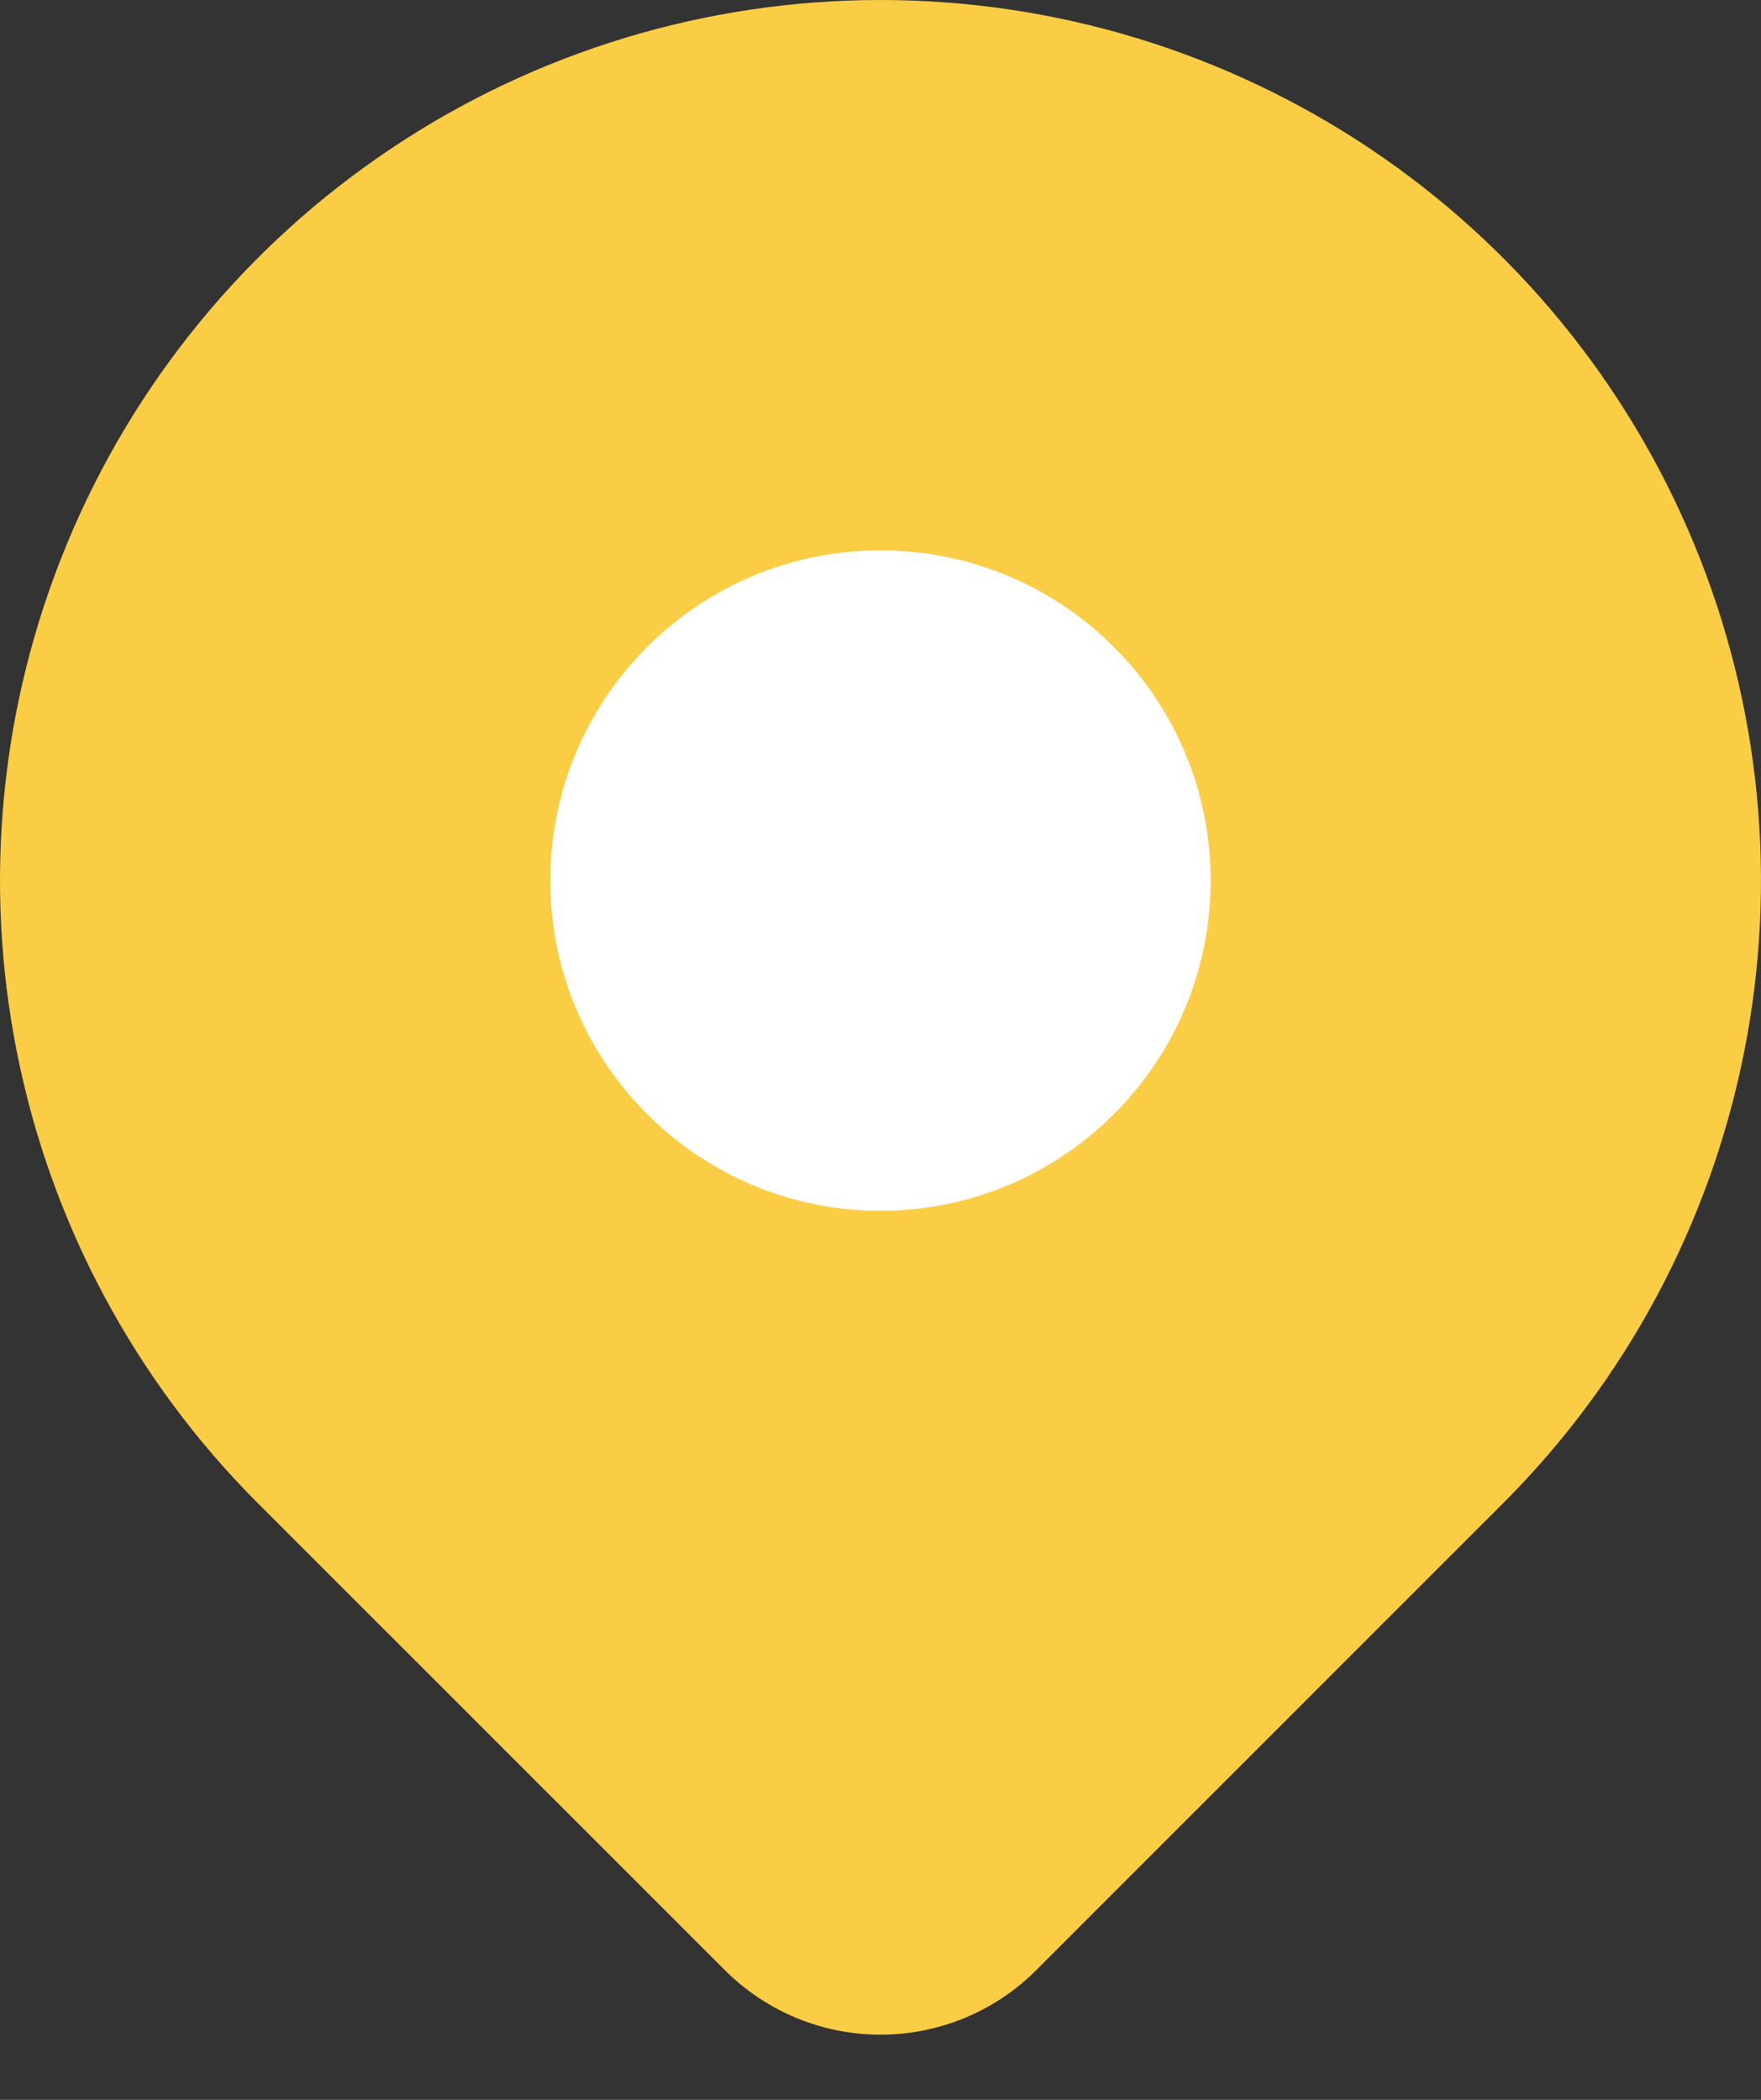 <svg width="26" height="31" viewBox="0 0 26 31" fill="none" xmlns="http://www.w3.org/2000/svg">
<rect x="0" y="0" width="26" height="31" fill="#333333" stroke="none"/>
<path d="M22.193 22.192L15.298 29.087C14.688 29.696 13.862 30.038 13.001 30.038C12.139 30.038 11.313 29.696 10.704 29.087L3.807 22.192C1.989 20.374 0.751 18.058 0.25 15.536C-0.252 13.014 0.006 10.4 0.99 8.025C1.974 5.65 3.64 3.619 5.778 2.191C7.915 0.762 10.429 0 13 0C15.571 0 18.084 0.762 20.222 2.191C22.36 3.619 24.026 5.65 25.01 8.025C25.994 10.4 26.252 13.014 25.75 15.536C25.249 18.058 24.011 20.374 22.193 22.192Z" fill="#FBCD44"/>
<path d="M13 17.875C15.692 17.875 17.875 15.692 17.875 12.999C17.875 10.307 15.692 8.125 13 8.125C10.308 8.125 8.125 10.307 8.125 12.999C8.125 15.692 10.308 17.875 13 17.875Z" fill="white"/>
</svg>
